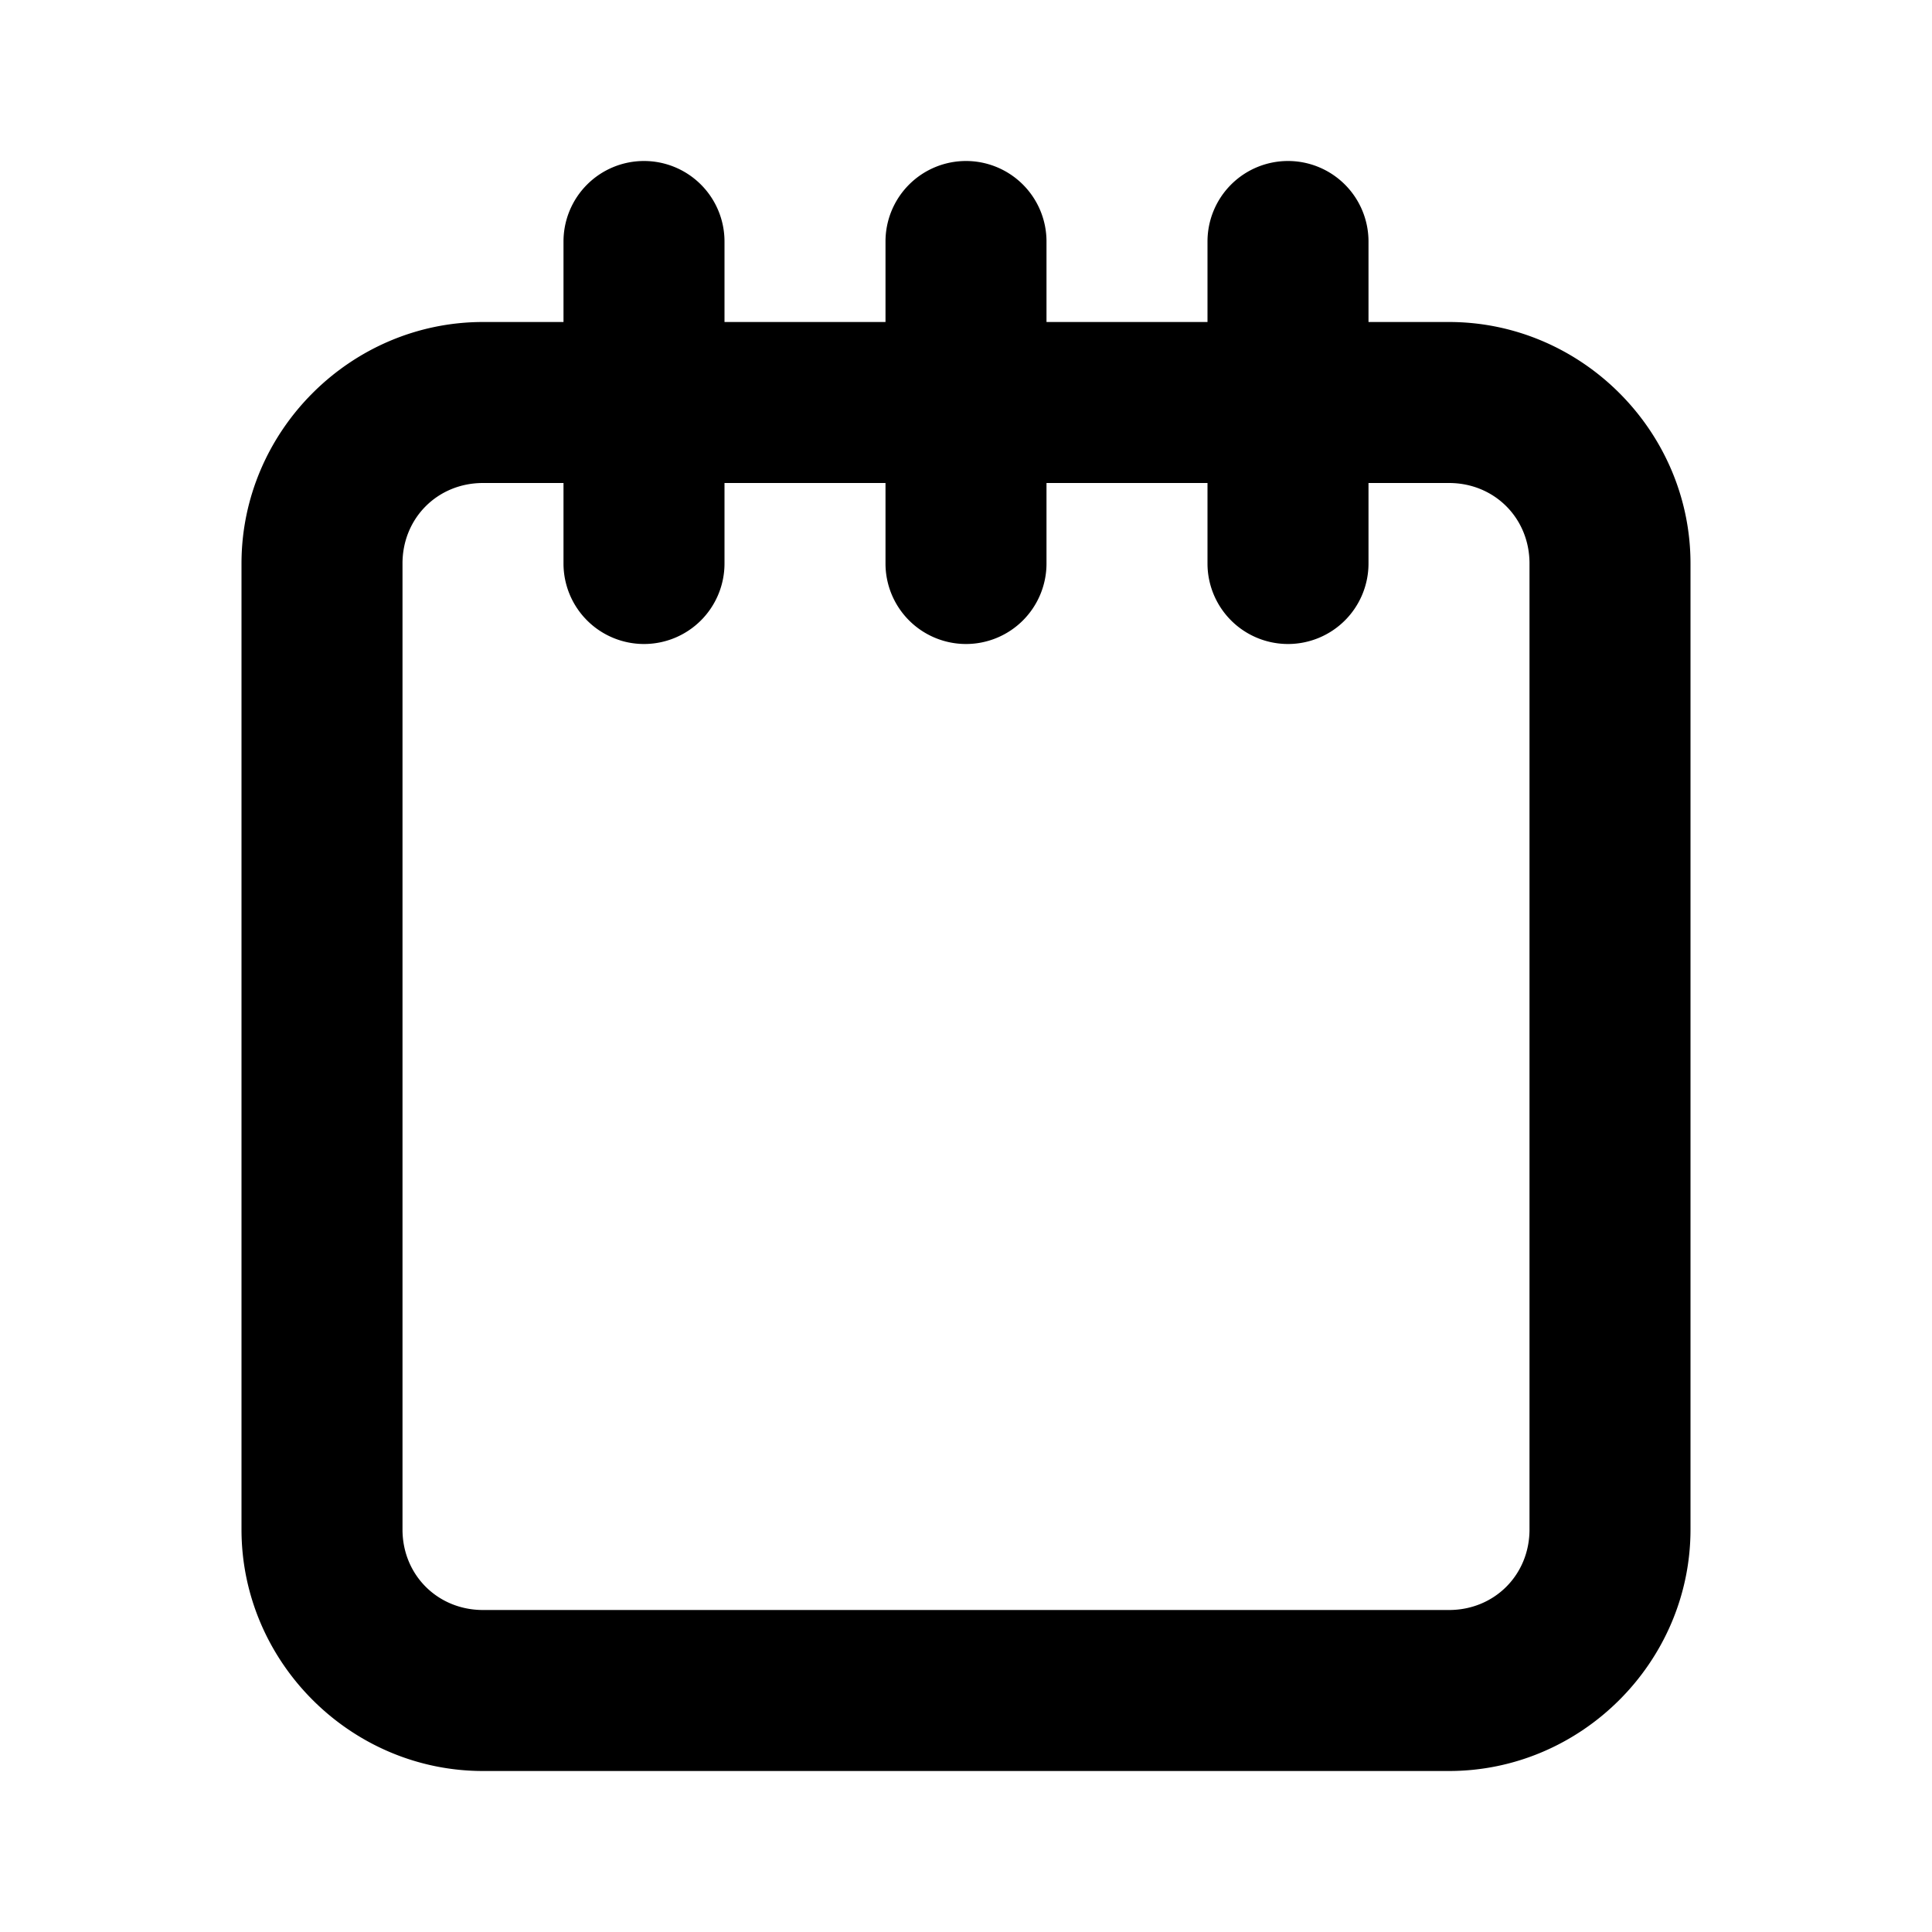 <?xml version="1.0" encoding="UTF-8" standalone="no"?>
<svg
   width="24"
   height="24"
   viewBox="0 0 24 24"
   fill="none"
   version="1.1"
   id="svg5"
   sodipodi:docname="noteblock-line.svg"
   inkscape:version="1.1.1 (c3084ef, 2021-09-22)"
   xmlns:inkscape="http://www.inkscape.org/namespaces/inkscape"
   xmlns:sodipodi="http://sodipodi.sourceforge.net/DTD/sodipodi-0.dtd"
   xmlns="http://www.w3.org/2000/svg"
   xmlns:svg="http://www.w3.org/2000/svg"><defs
   id="defs9" />
<sodipodi:namedview
   id="namedview7"
   pagecolor="#ffffff"
   bordercolor="#666666"
   borderopacity="1.0"
   inkscape:pageshadow="2"
   inkscape:pageopacity="0.0"
   inkscape:pagecheckerboard="0"
   showgrid="false"
   inkscape:zoom="32.75"
   inkscape:cx="11.984733"
   inkscape:cy="12"
   inkscape:window-width="1296"
   inkscape:window-height="1067"
   inkscape:window-x="0"
   inkscape:window-y="25"
   inkscape:window-maximized="0"
   inkscape:current-layer="svg5" />
<path
   style="color:#000000;fill:#000000;stroke-linecap:round;stroke-linejoin:round;-inkscape-stroke:none"
   d="M 8,2 A 1,1 0 0 0 7,3 V 4 H 6 C 4.355,4 3,5.355 3,7 v 12 c 0,1.645 1.355,3 3,3 h 12 c 1.645,0 3,-1.355 3,-3 V 7 C 21,5.355 19.645,4 18,4 H 17 V 3 A 1,1 0 0 0 16,2 1,1 0 0 0 15,3 V 4 H 13 V 3 A 1,1 0 0 0 12,2 1,1 0 0 0 11,3 V 4 H 9 V 3 A 1,1 0 0 0 8,2 Z M 6,6 H 7 V 7 A 1,1 0 0 0 8,8 1,1 0 0 0 9,7 V 6 h 2 v 1 a 1,1 0 0 0 1,1 1,1 0 0 0 1,-1 V 6 h 2 v 1 a 1,1 0 0 0 1,1 1,1 0 0 0 1,-1 V 6 h 1 c 0.564,0 1,0.436 1,1 v 12 c 0,0.564 -0.436,1 -1,1 H 6 C 5.436,20 5,19.564 5,19 V 7 C 5,6.436 5.436,6 6,6 Z"
   id="path2" />
<path
   id="_StrokeToPathSelectorObject" />
d=&quot;M0 0 H 0&quot;/&gt;
    </svg>
